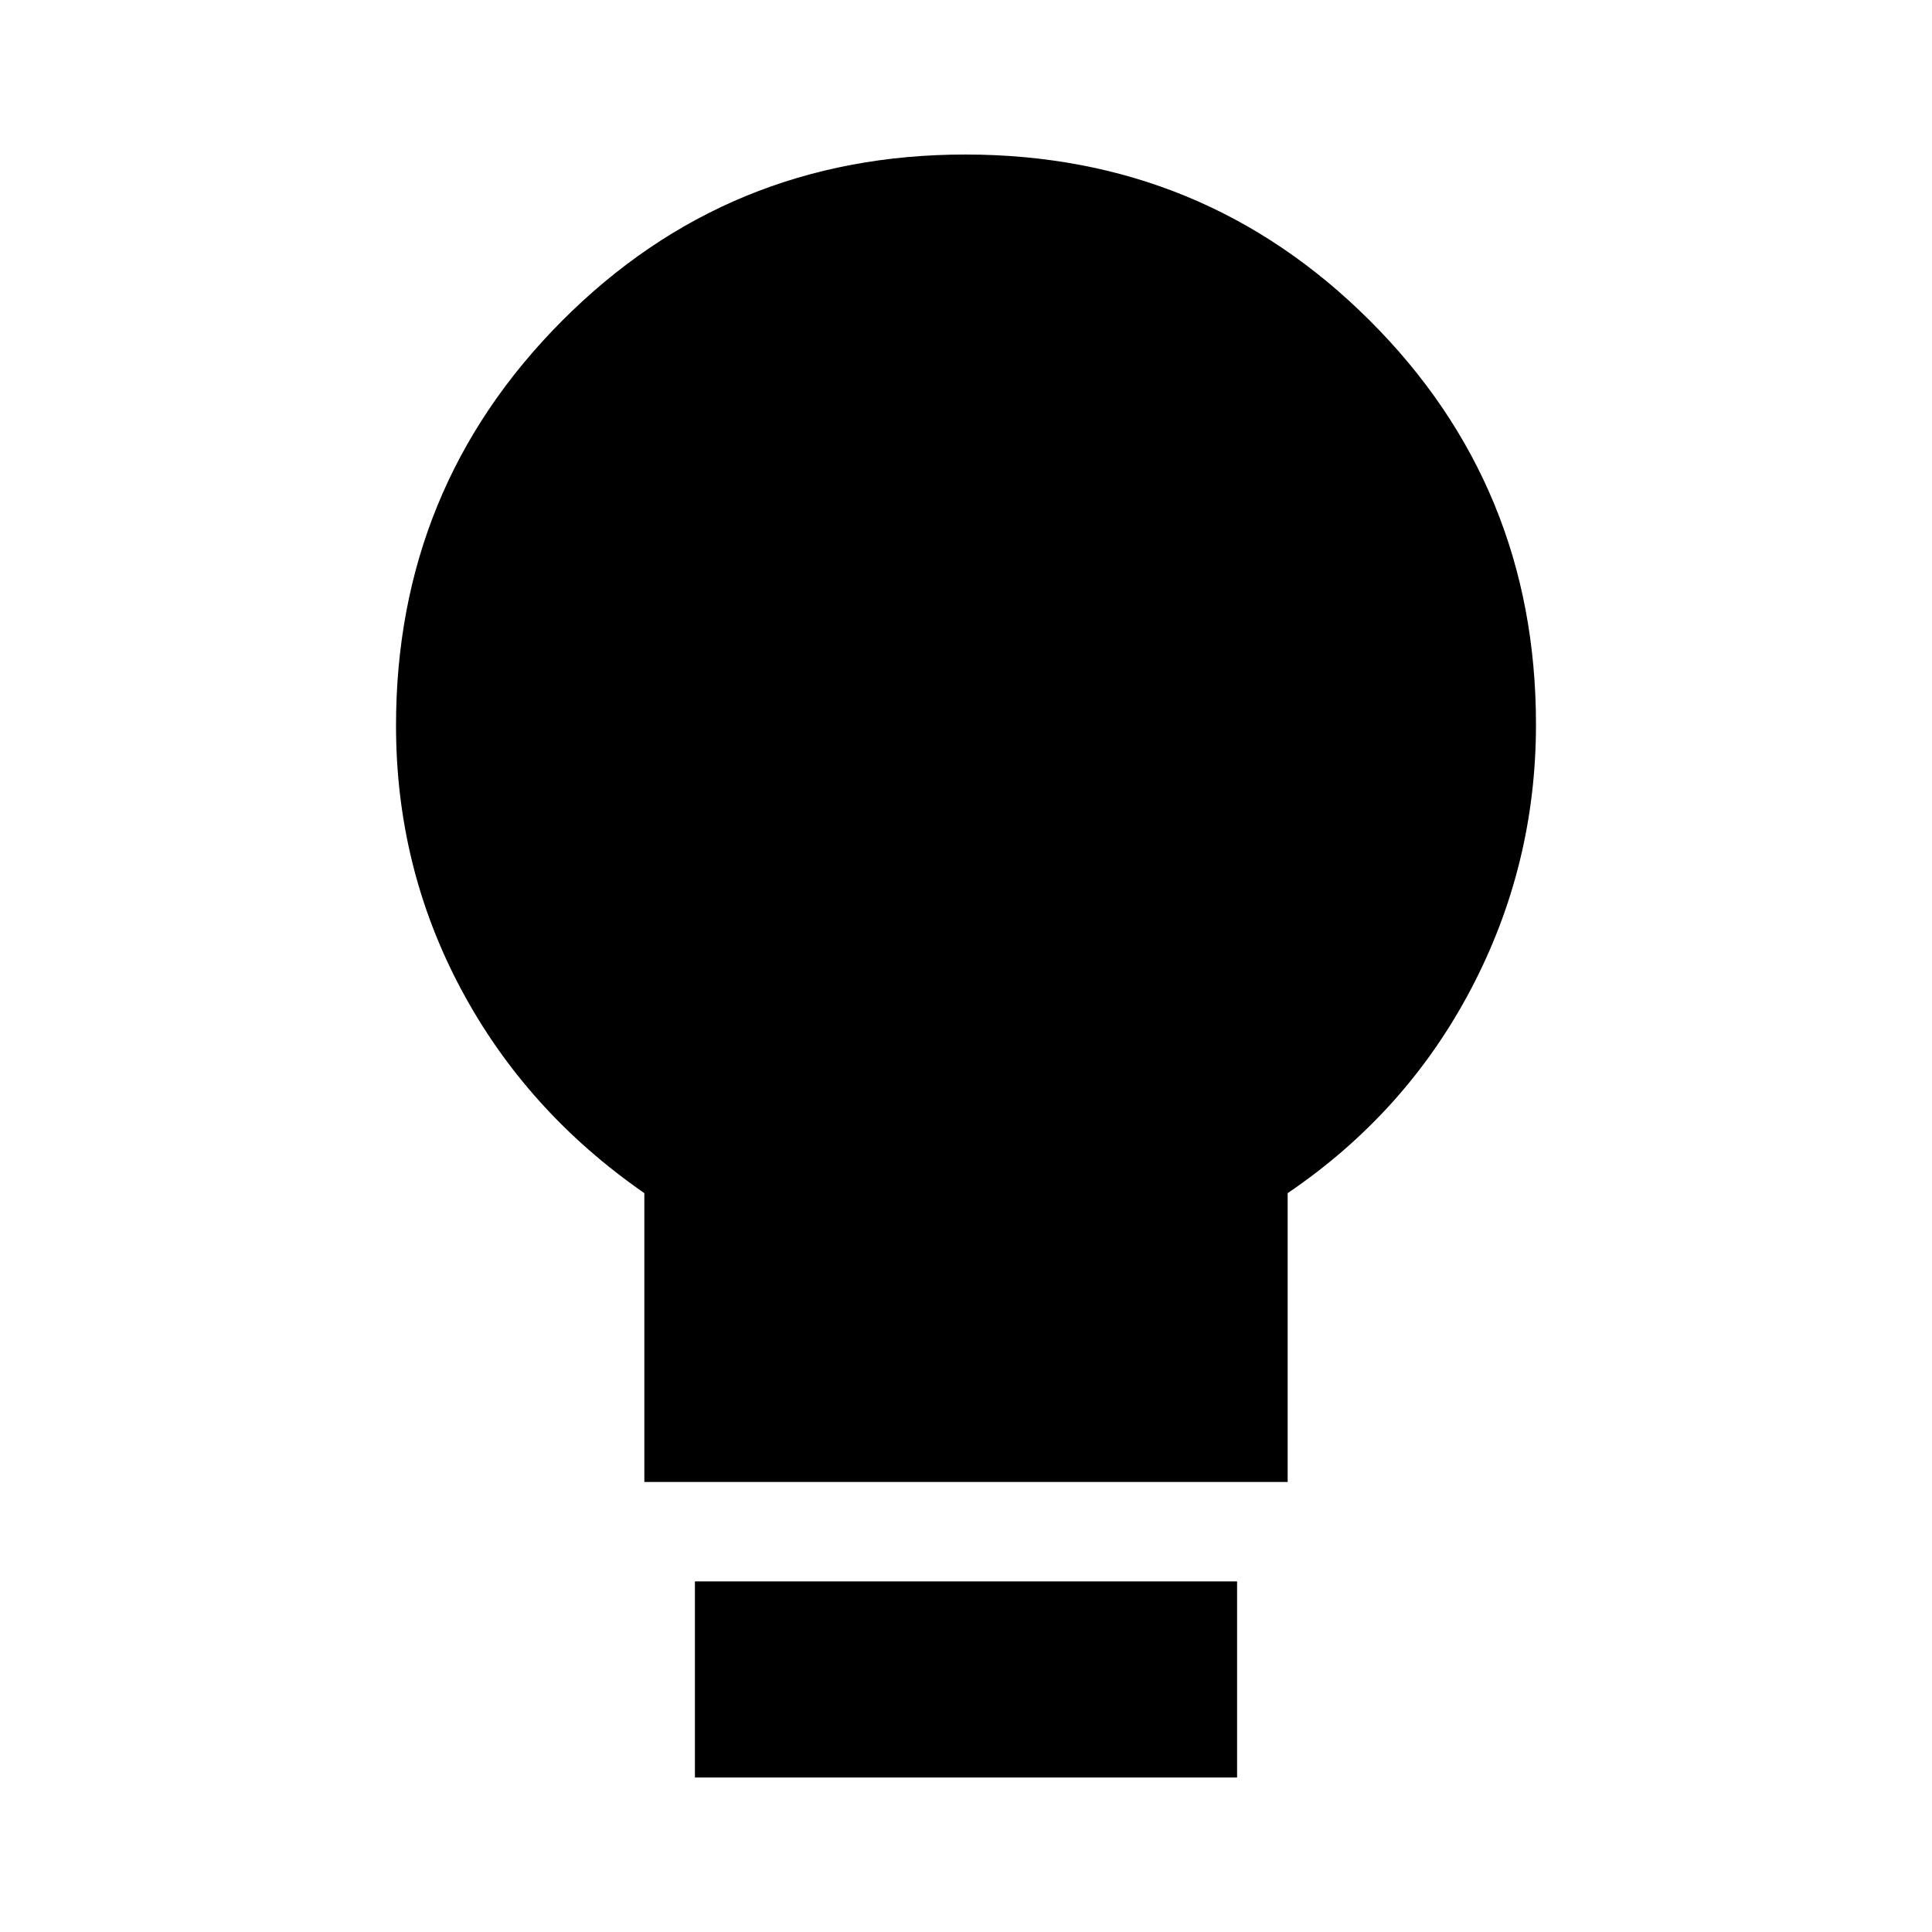 <svg xmlns="http://www.w3.org/2000/svg" height="20" viewBox="0 -960 960 960" width="20"><path d="M320.17-223.61v-143.52q-58.69-40.7-91.04-101.3-32.35-60.61-32.35-131 0-118.23 82.35-201.01 82.35-82.78 200.57-82.78 118.21 0 200.87 82.44 82.65 82.44 82.65 200.78 0 70.11-32.35 131.57-32.35 61.47-91.04 101.3v143.52H320.17ZM345.3-76.78v-97.44h269.4v97.44H345.3Z"/></svg>